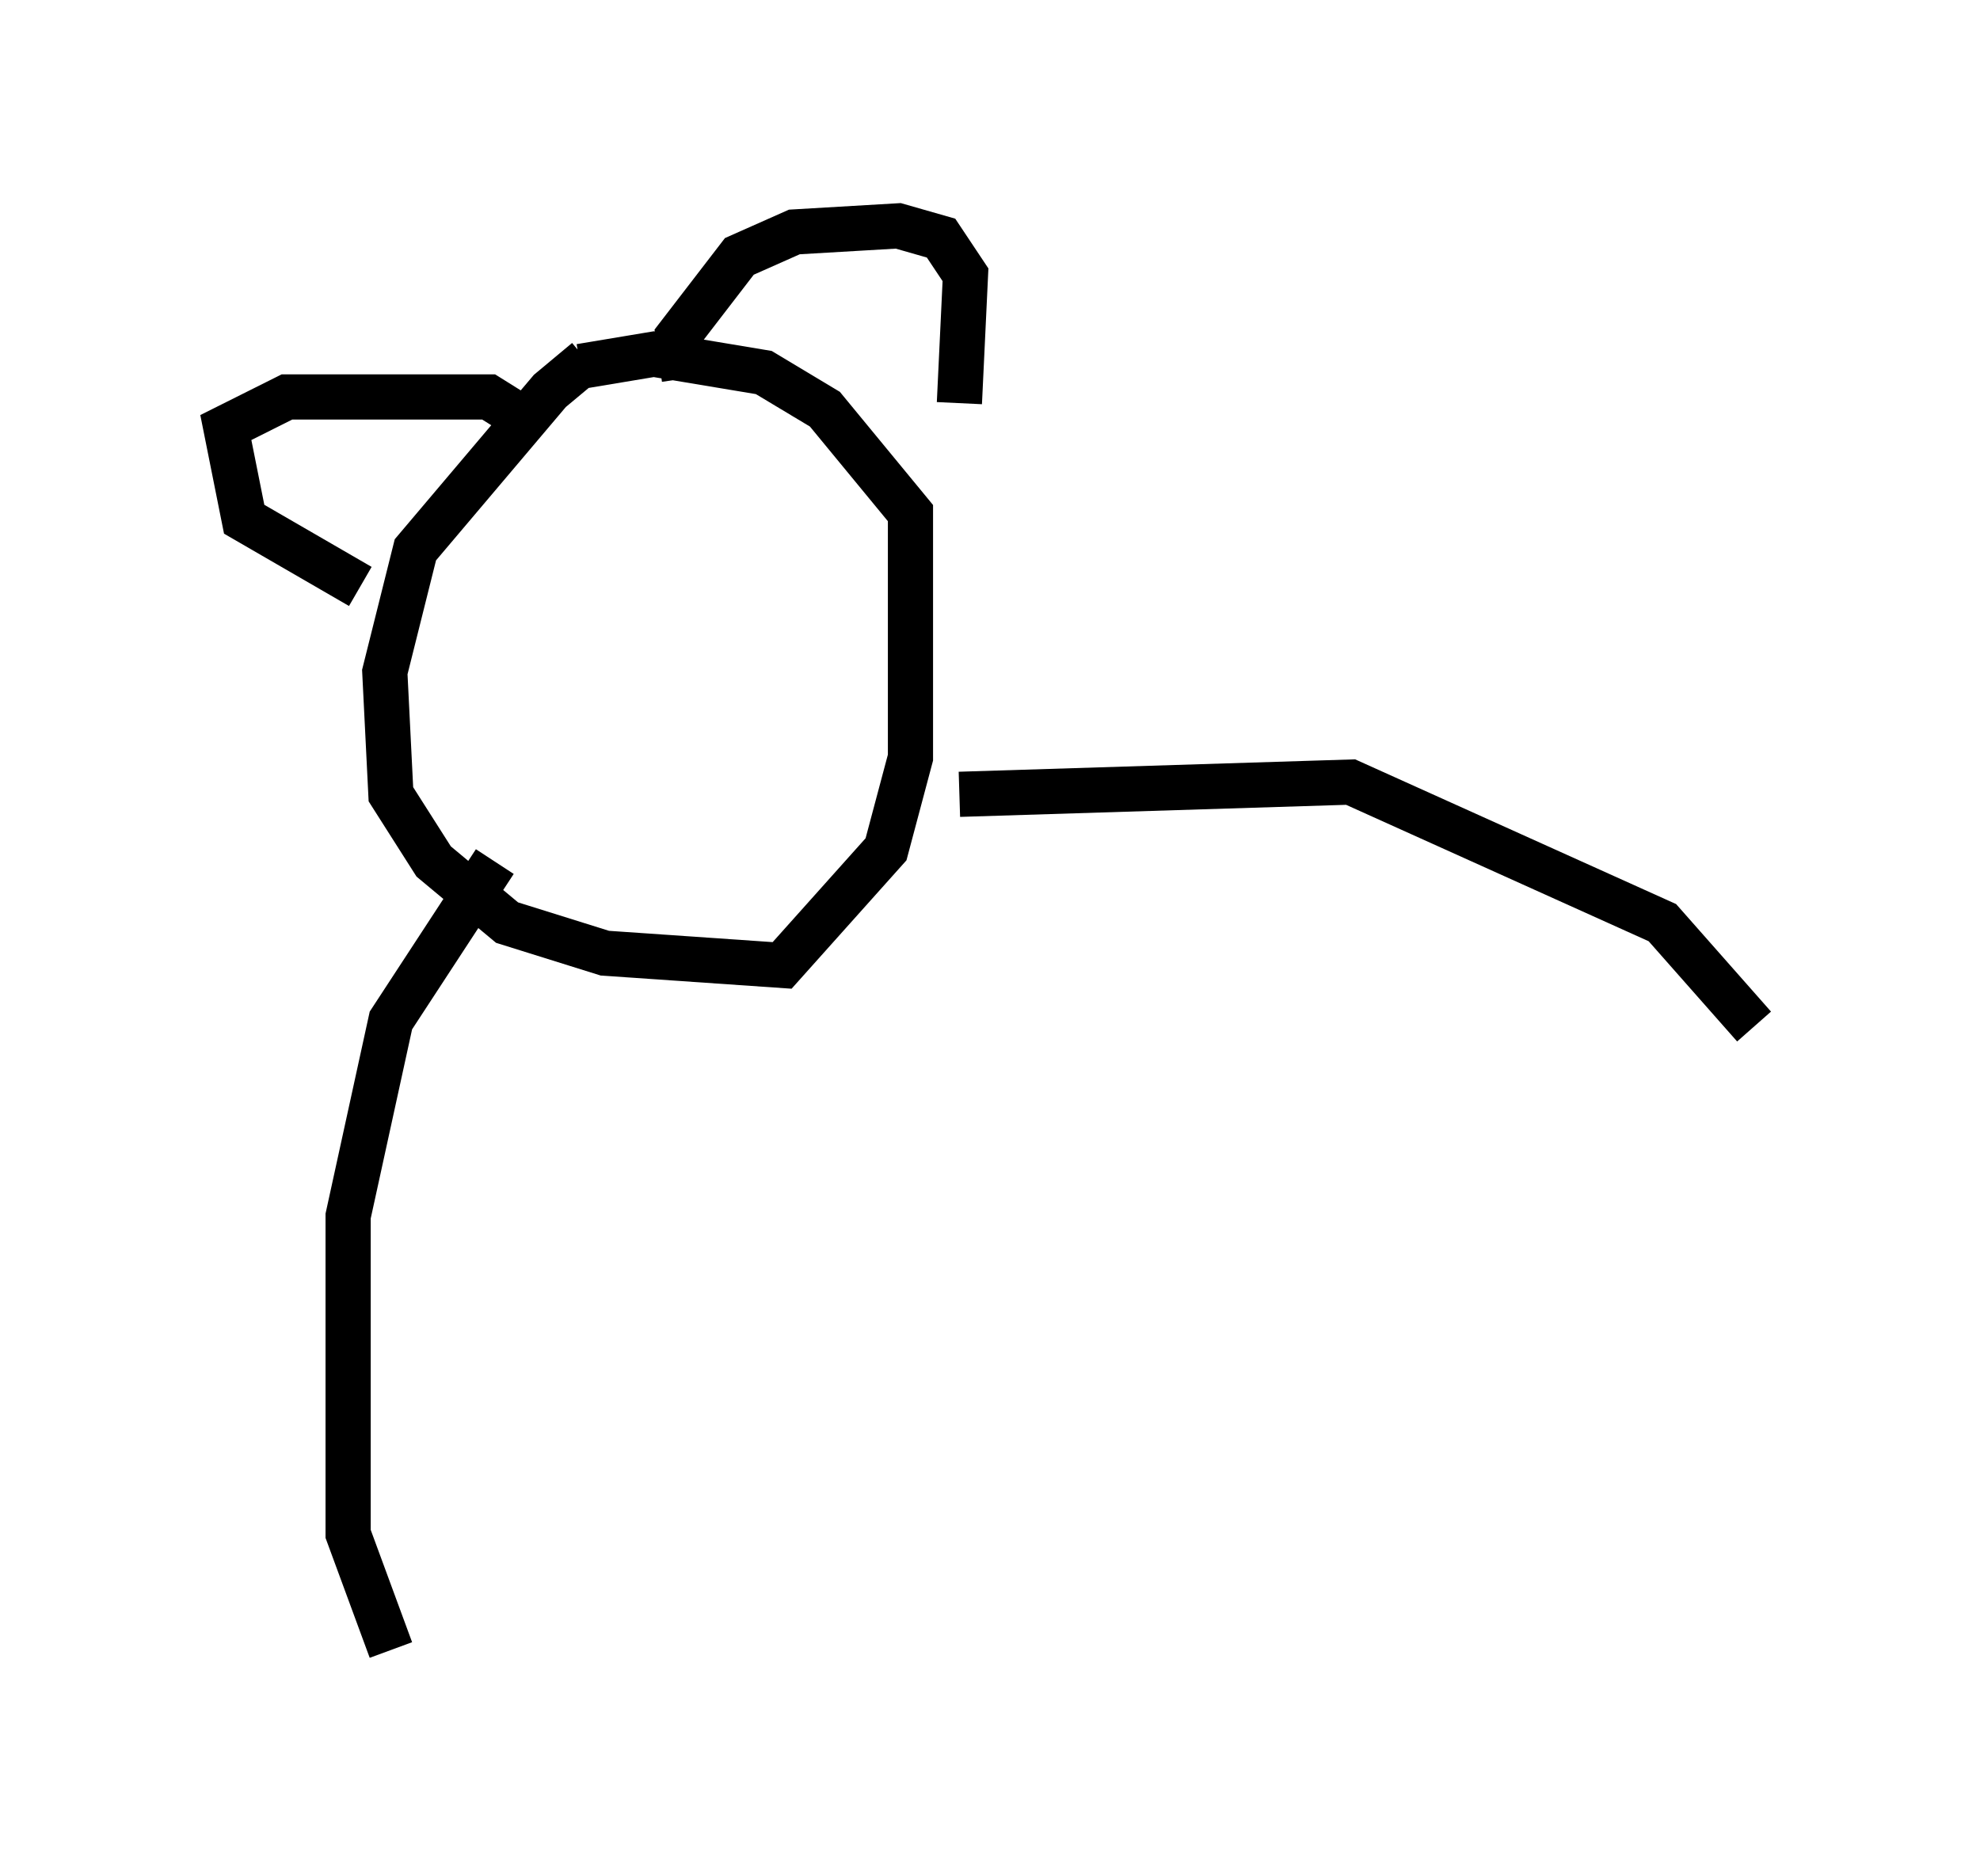 <?xml version="1.0" encoding="utf-8" ?>
<svg baseProfile="full" height="41.529" version="1.1" width="43.829" xmlns="http://www.w3.org/2000/svg" xmlns:ev="http://www.w3.org/2001/xml-events" xmlns:xlink="http://www.w3.org/1999/xlink"><defs /><rect fill="white" height="41.529" width="43.829" x="0" y="0" /><path d="M13.931, 7.977 m-0.947, 0.0 l-0.812, 0.677 -2.977, 3.518 l-0.677, 2.706 0.135, 2.706 l0.947, 1.488 1.624, 1.353 l2.165, 0.677 3.924, 0.271 l2.3, -2.571 0.541, -2.03 l0.0, -5.413 -1.894, -2.3 l-1.353, -0.812 -2.436, -0.406 l-1.624, 0.271 m-4.871, 4.871 l-2.571, -1.488 -0.406, -2.03 l1.353, -0.677 4.465, 0.0 l1.083, 0.677 m3.248, -1.083 l-0.135, -0.947 1.353, -1.759 l1.218, -0.541 2.3, -0.135 l0.947, 0.271 0.541, 0.812 l-0.135, 2.842 m-10.284, 10.149 l-2.3, 3.518 -0.947, 4.33 l0.0, 7.036 0.947, 2.571 m12.584, -18.944 l8.66, -0.271 6.901, 3.112 l2.03, 2.3 " fill="none" stroke="black" stroke-width="1" /></svg>